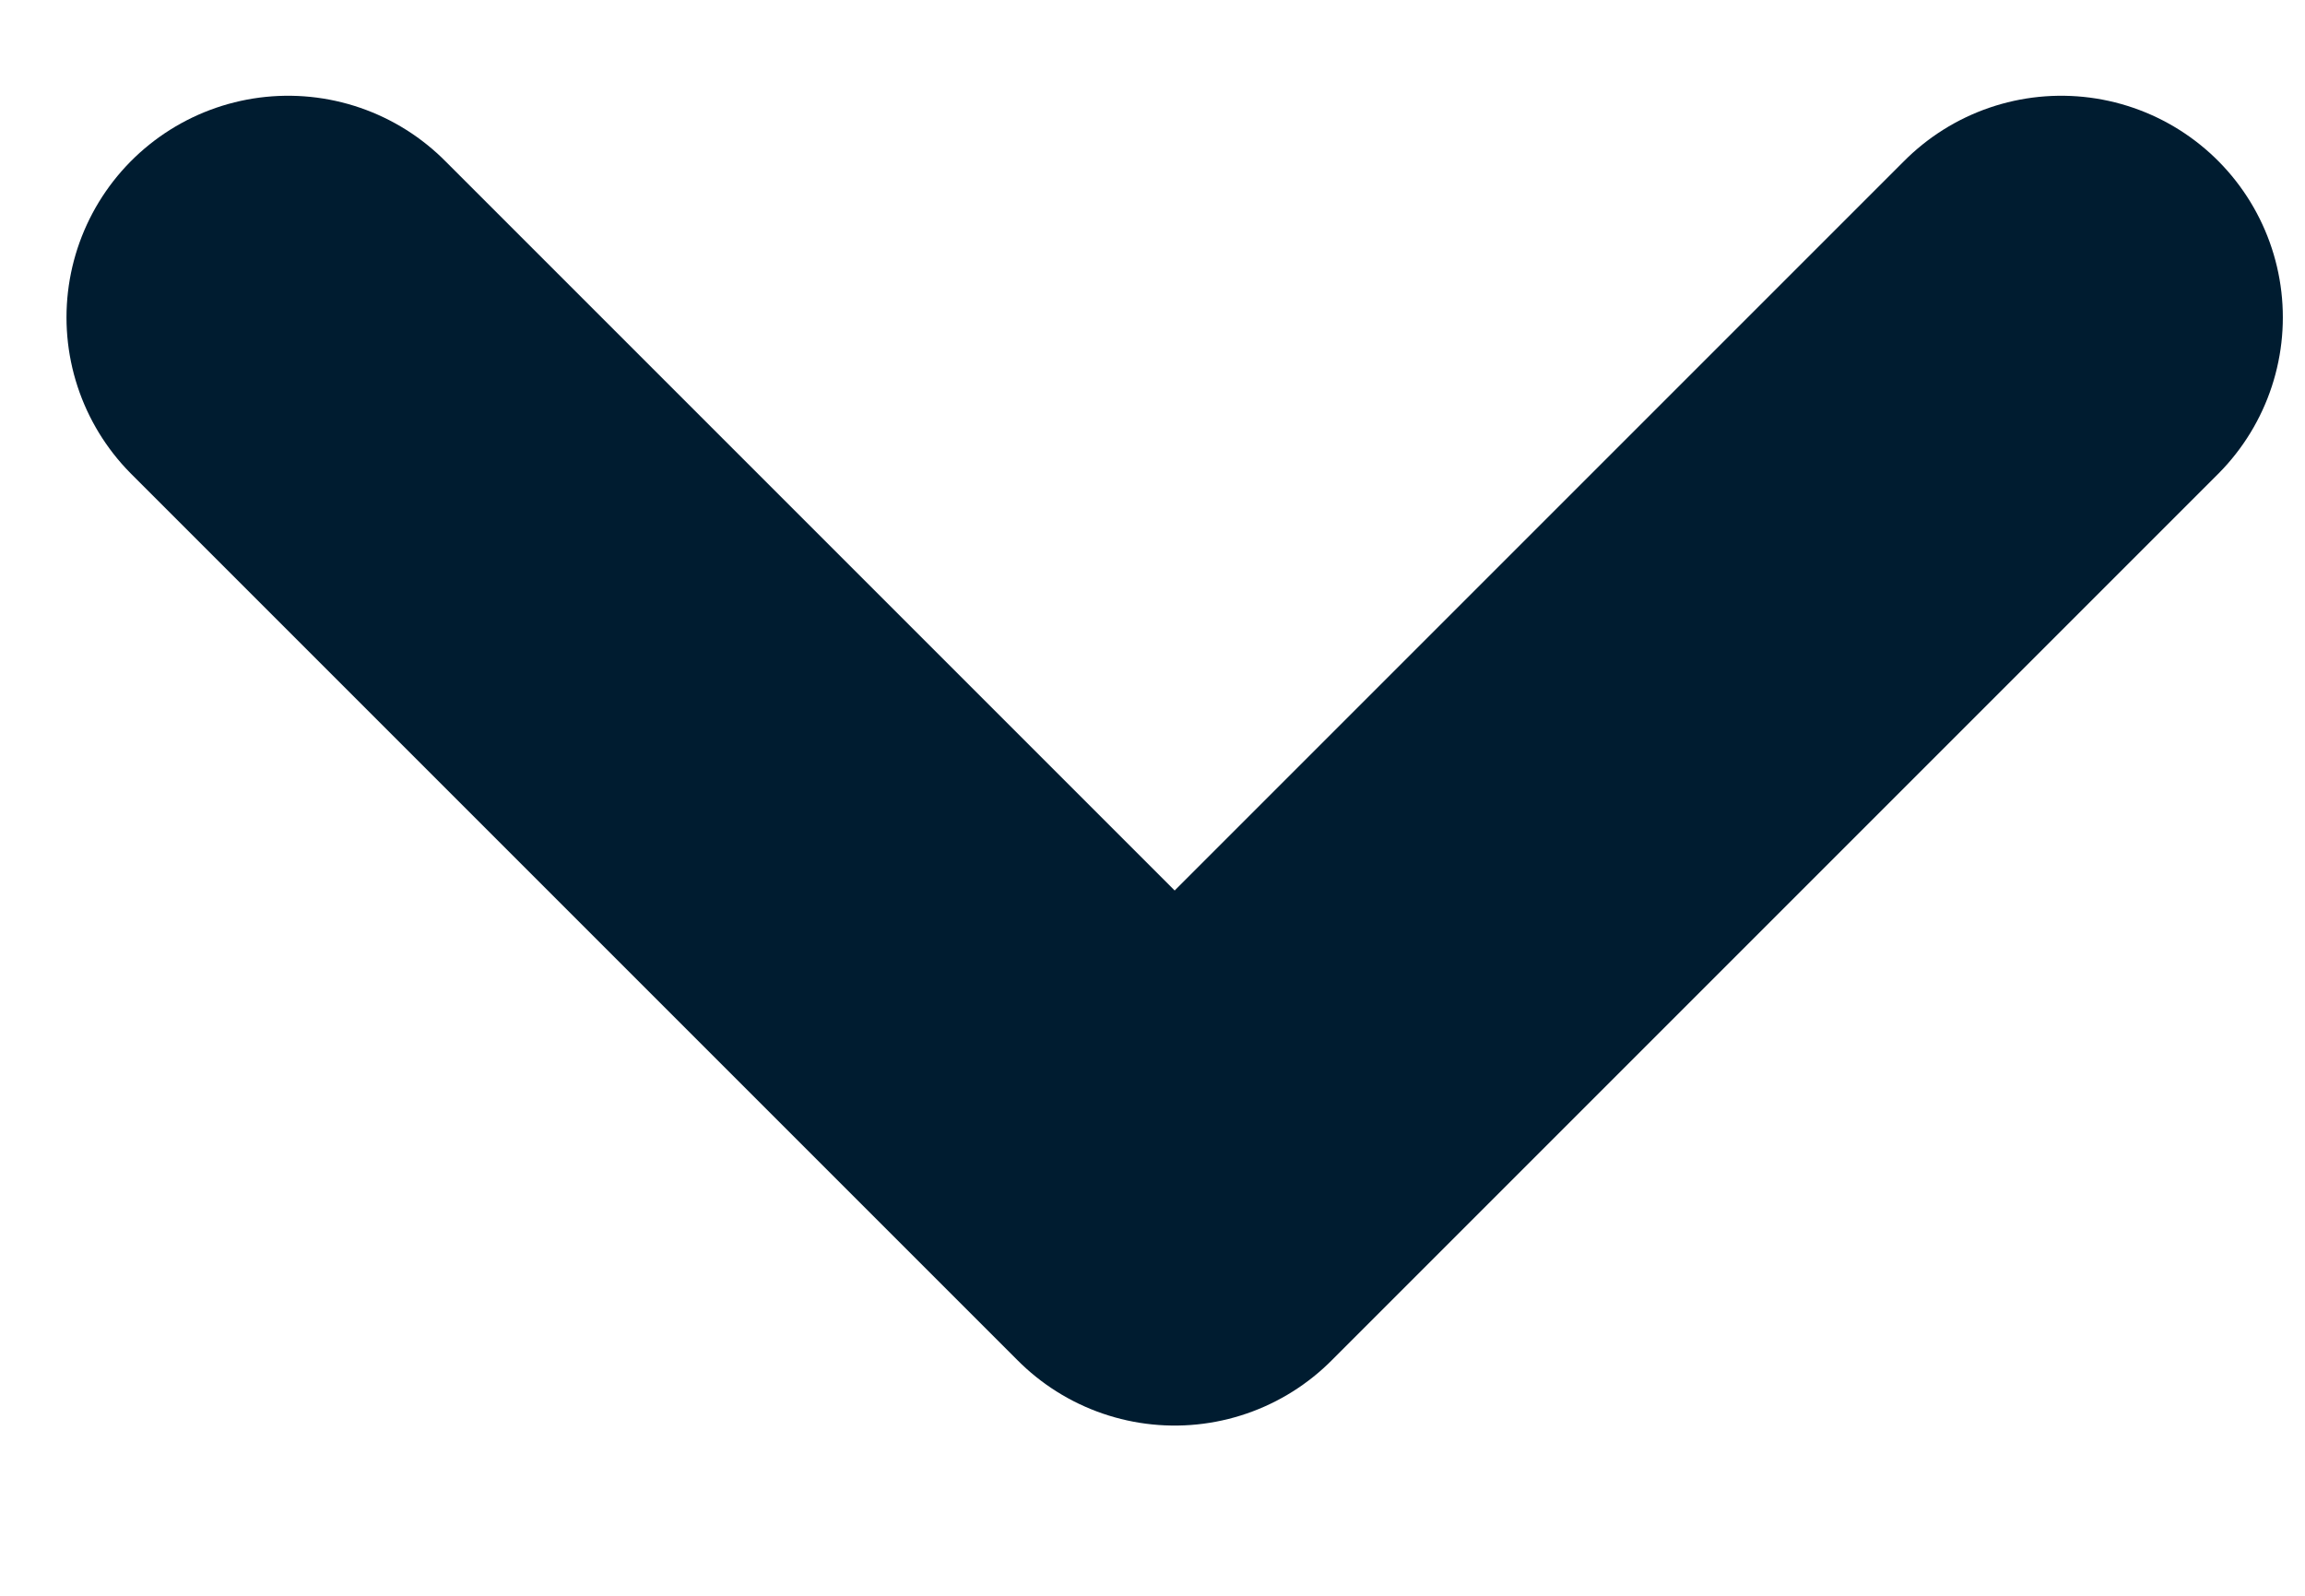 <svg width="13" height="9" viewBox="0 0 13 9" fill="none" xmlns="http://www.w3.org/2000/svg">
<path d="M11.625 1.79L6.625 6.79L1.625 1.79" stroke="#001C30" stroke-width="2.5" stroke-linecap="round" stroke-linejoin="round"/>
</svg>
